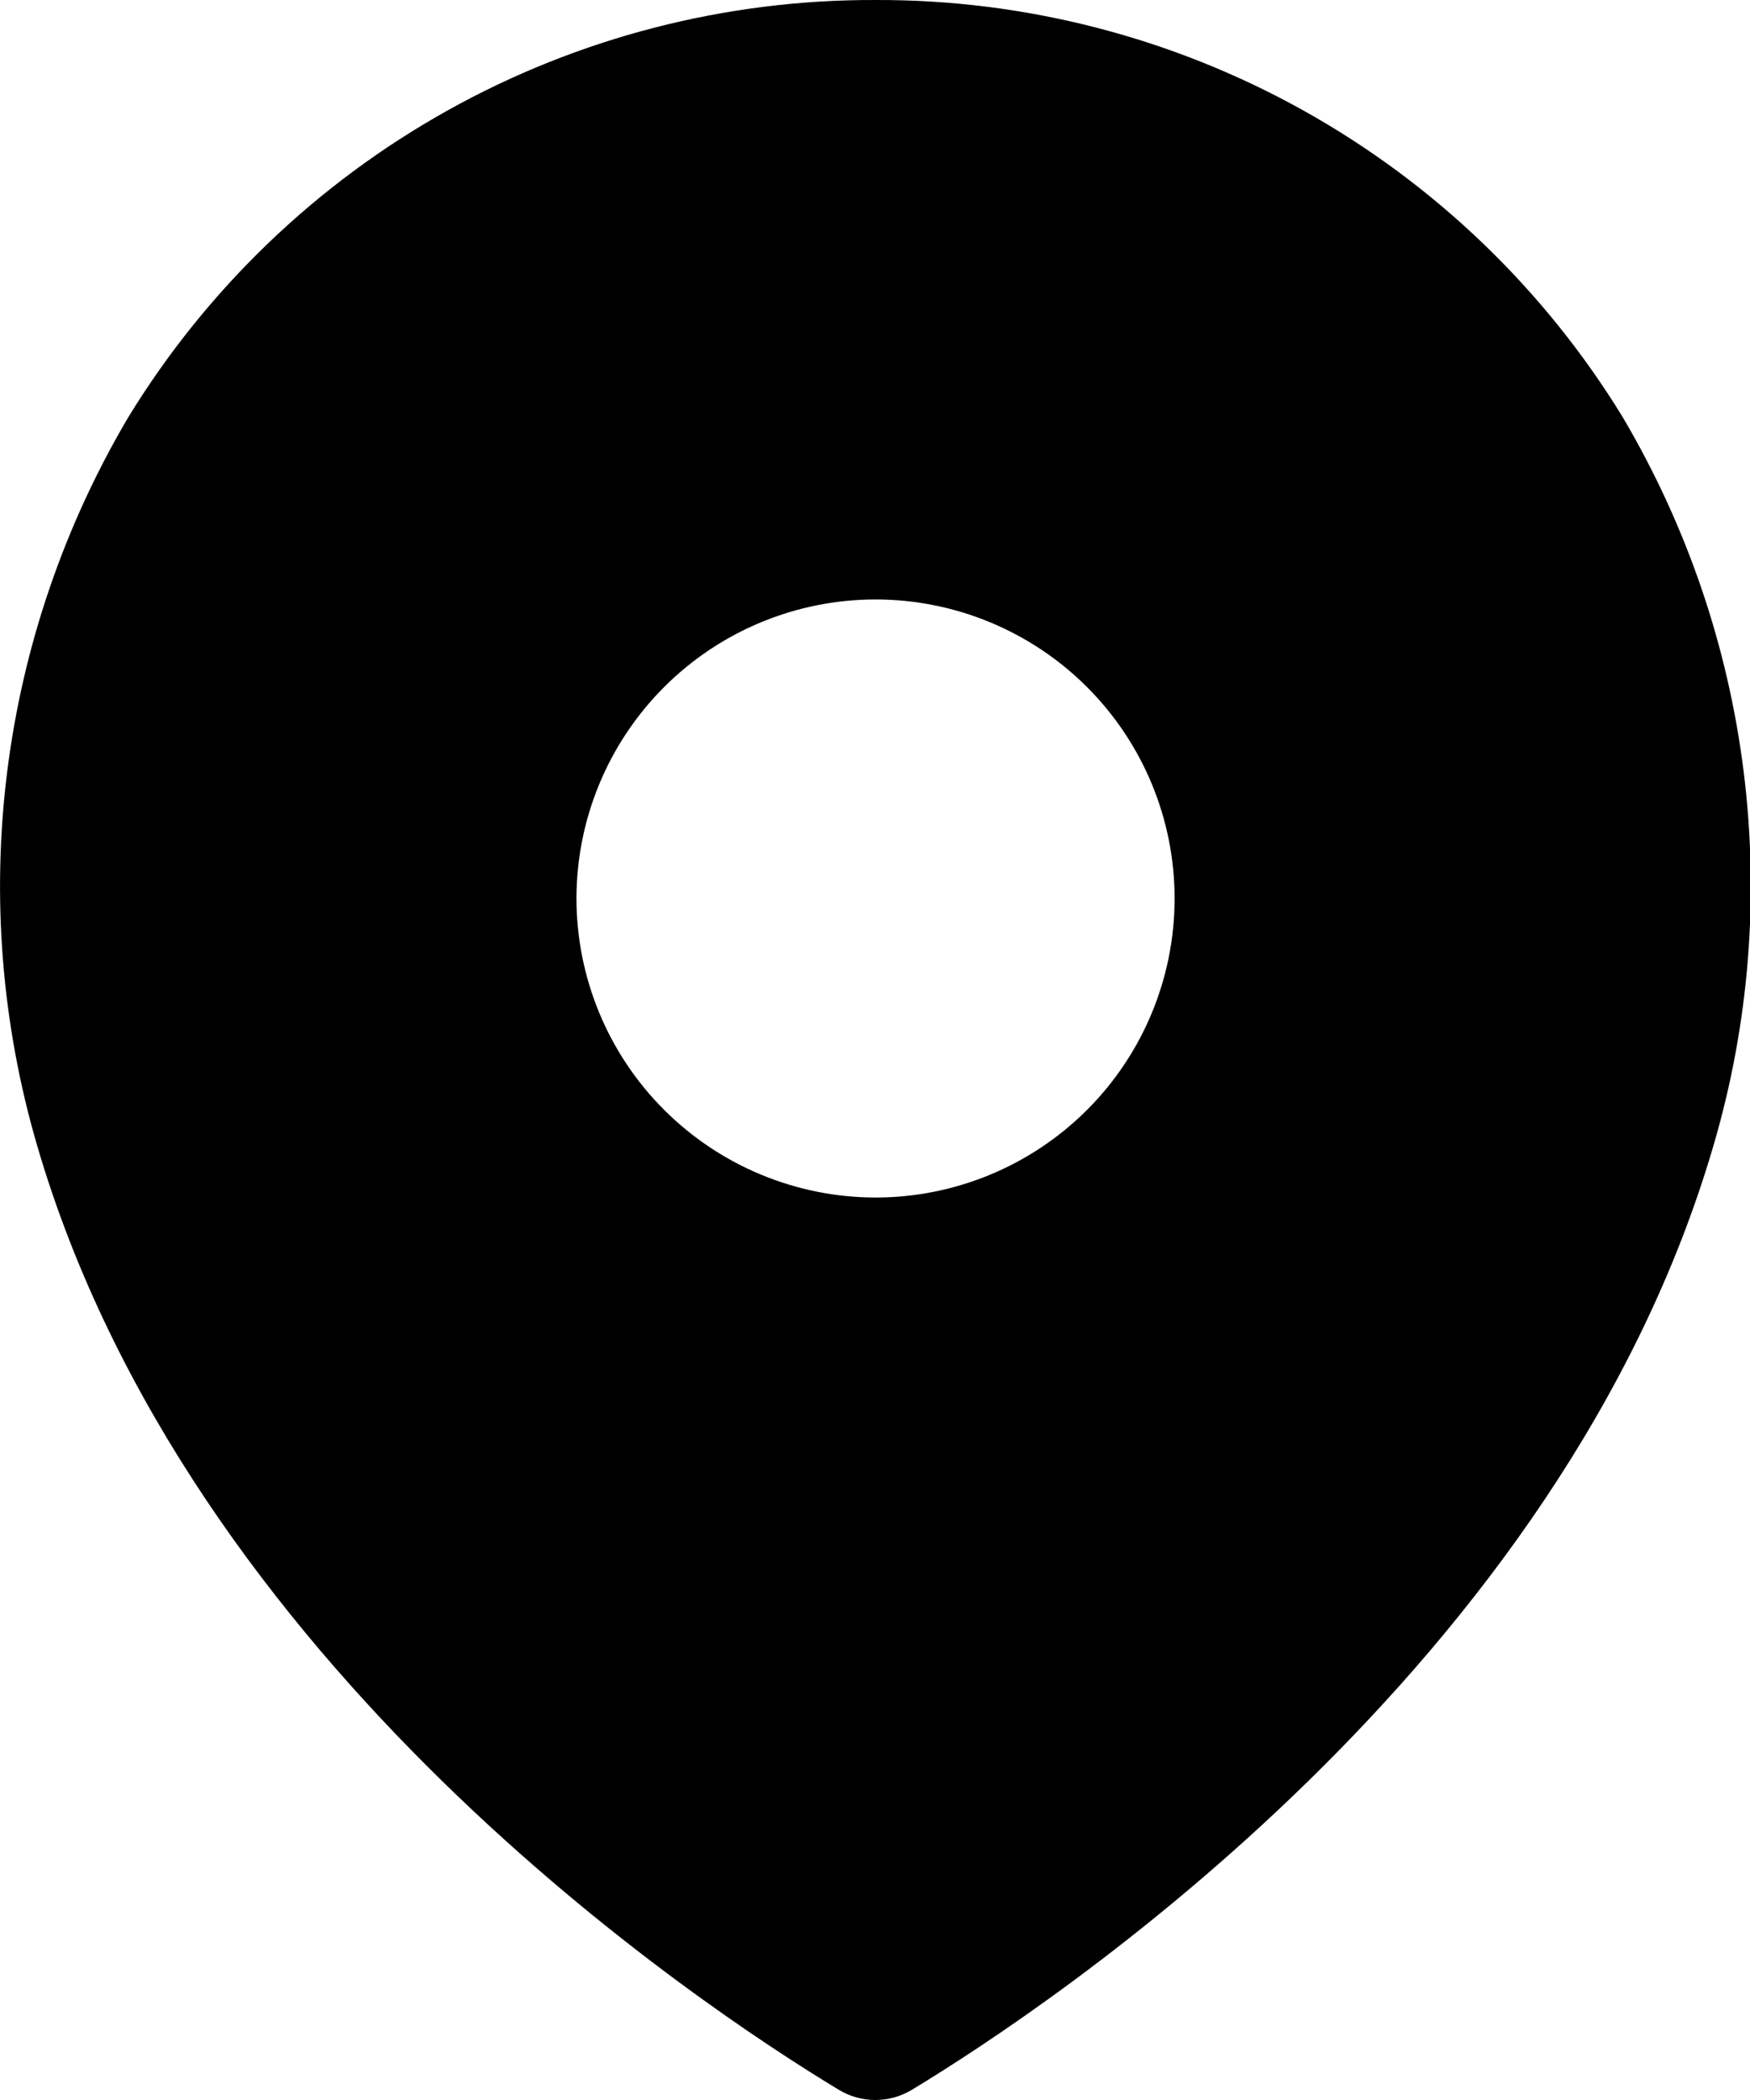 <svg width="20" height="24" viewBox="0 0 20 24" fill="#000" xmlns="http://www.w3.org/2000/svg">
<path d="M18.545 4.767C17.651 3.306 16.395 2.1 14.9 1.265C13.404 0.43 11.719 -0.006 10.006 6.40621e-05C8.293 -0.006 6.607 0.429 5.112 1.264C3.616 2.099 2.361 3.306 1.467 4.767C0.734 6.007 0.263 7.384 0.083 8.813C-0.097 10.243 0.018 11.694 0.42 13.077C2.155 19.042 7.979 22.913 9.589 23.885C9.714 23.96 9.857 24 10.004 24C10.15 24 10.293 23.96 10.419 23.885C12.029 22.91 17.853 19.037 19.587 13.077C19.991 11.694 20.106 10.243 19.927 8.814C19.748 7.385 19.277 6.007 18.545 4.767V4.767ZM10.006 13.686C9.1 13.685 8.231 13.325 7.59 12.684C6.949 12.044 6.589 11.175 6.588 10.268C6.589 9.362 6.949 8.493 7.59 7.852C8.231 7.211 9.1 6.851 10.006 6.851C10.912 6.851 11.781 7.211 12.423 7.852C13.064 8.493 13.424 9.362 13.424 10.268C13.424 11.175 13.064 12.044 12.423 12.685C11.781 13.326 10.912 13.686 10.006 13.686V13.686Z" fill="black"/>
</svg>
